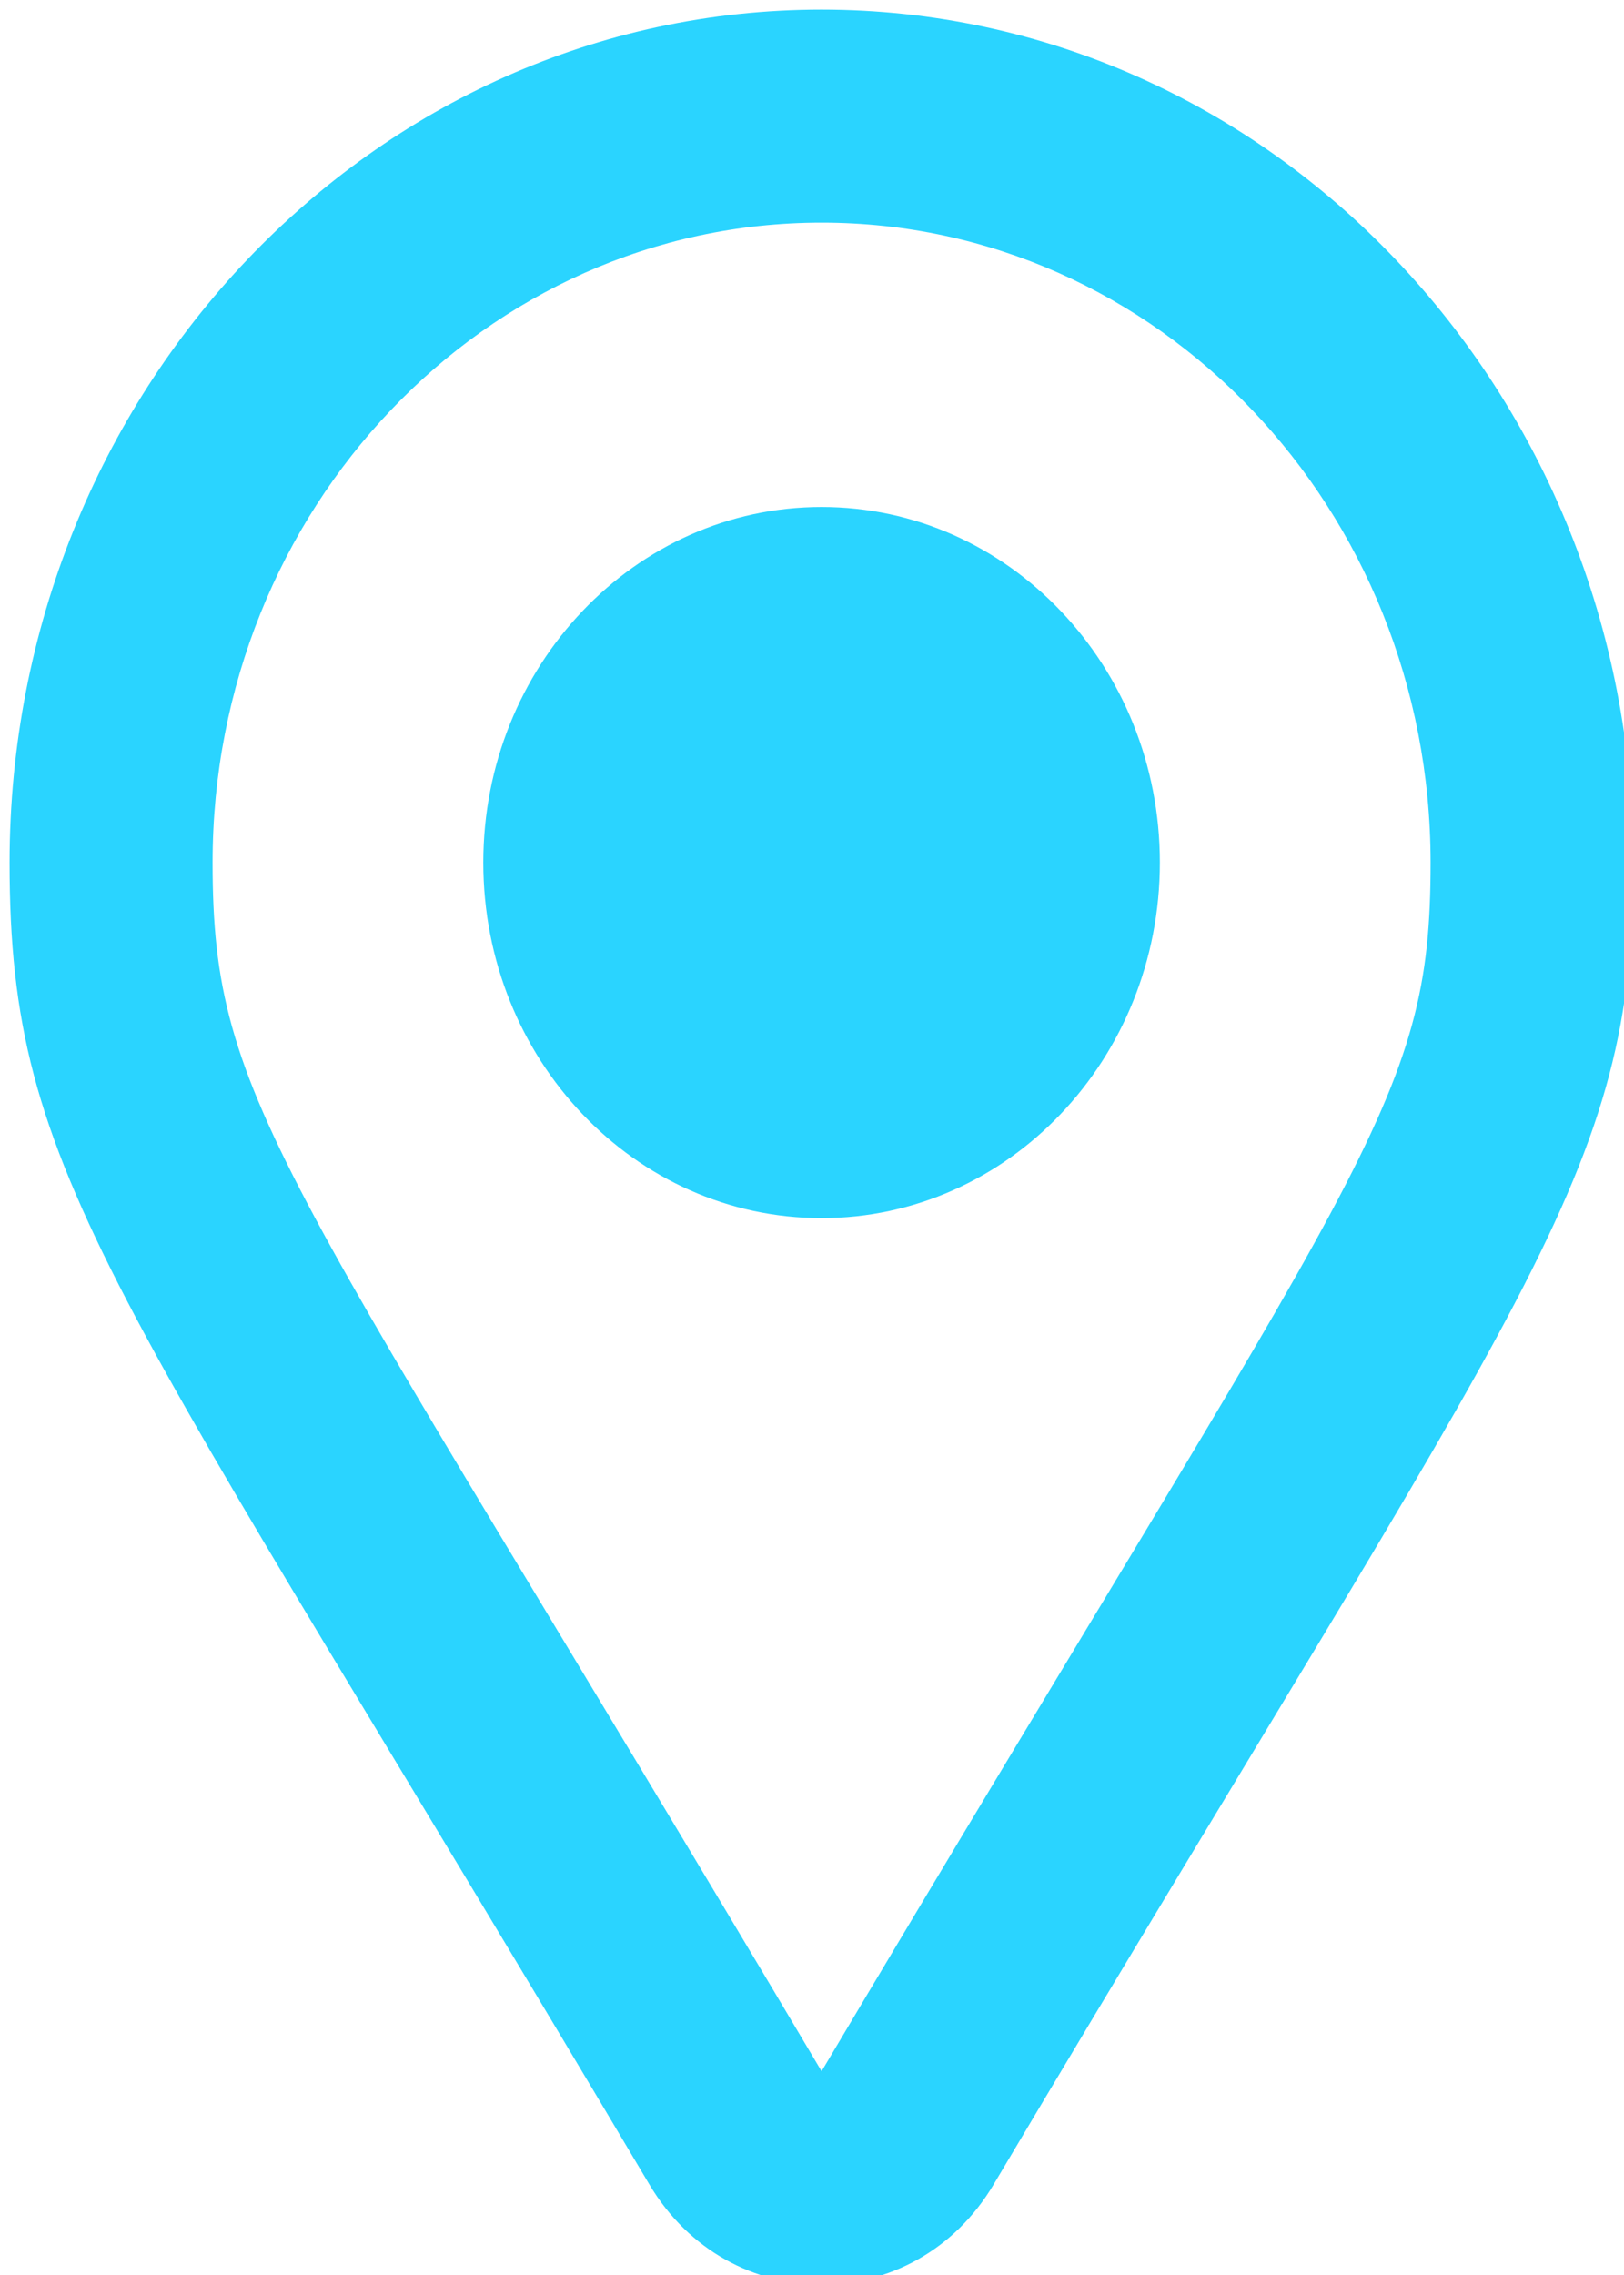 <?xml version="1.0" encoding="UTF-8" standalone="no"?>
<svg
   xmlns:dc="http://purl.org/dc/elements/1.1/"
   xmlns:cc="http://creativecommons.org/ns#"
   xmlns:rdf="http://www.w3.org/1999/02/22-rdf-syntax-ns#"
   xmlns:svg="http://www.w3.org/2000/svg"
   xmlns="http://www.w3.org/2000/svg"
   xmlns:sodipodi="http://sodipodi.sourceforge.net/DTD/sodipodi-0.dtd"
   xmlns:inkscape="http://www.inkscape.org/namespaces/inkscape"
   width="10"
   height="14"
   viewBox="0 0 10 14"
   fill="none"
   version="1.1"
   id="svg3849"
   sodipodi:docname="locationIconBlue.svg"
   inkscape:version="0.92.4 (5da689c313, 2019-01-14)">
  <defs
     id="defs3853" />
  <sodipodi:namedview
     pagecolor="#ffffff"
     bordercolor="#666666"
     borderopacity="1"
     objecttolerance="10"
     gridtolerance="10"
     guidetolerance="10"
     inkscape:pageopacity="0"
     inkscape:pageshadow="2"
     inkscape:window-width="640"
     inkscape:window-height="787"
     id="namedview3851"
     showgrid="false"
     inkscape:zoom="16.857143"
     inkscape:cx="5"
     inkscape:cy="7"
     inkscape:window-x="749"
     inkscape:window-y="250"
     inkscape:window-maximized="0"
     inkscape:current-layer="svg3849" />
  <path
     d="m 5.059,0.059 c -2.763,0 -5,2.352 -5,5.25 0,1.945 0.625,2.552 3.939,8.133 0.489,0.824 1.633,0.823 2.121,0 3.316,-5.583 3.939,-6.188 3.939,-8.133 0,-2.901 -2.24,-5.25 -5,-5.25 z m 0,12.687 c -3.318,-5.587 -3.75,-5.939 -3.75,-7.438 0,-2.175 1.679,-3.938 3.75,-3.938 2.071,0 3.75,1.763 3.75,3.938 0,1.492 -0.395,1.789 -3.75,7.438 z m -2.083,-7.438 c 0,-1.208 0.933,-2.188 2.083,-2.188 1.151,0 2.083,0.979 2.083,2.188 0,1.208 -0.933,2.188 -2.083,2.188 -1.151,0 -2.083,-0.979 -2.083,-2.188 z"
     id="path3847"
     inkscape:connector-curvature="0"
     style="fill:#2ad4ff" />
</svg>
